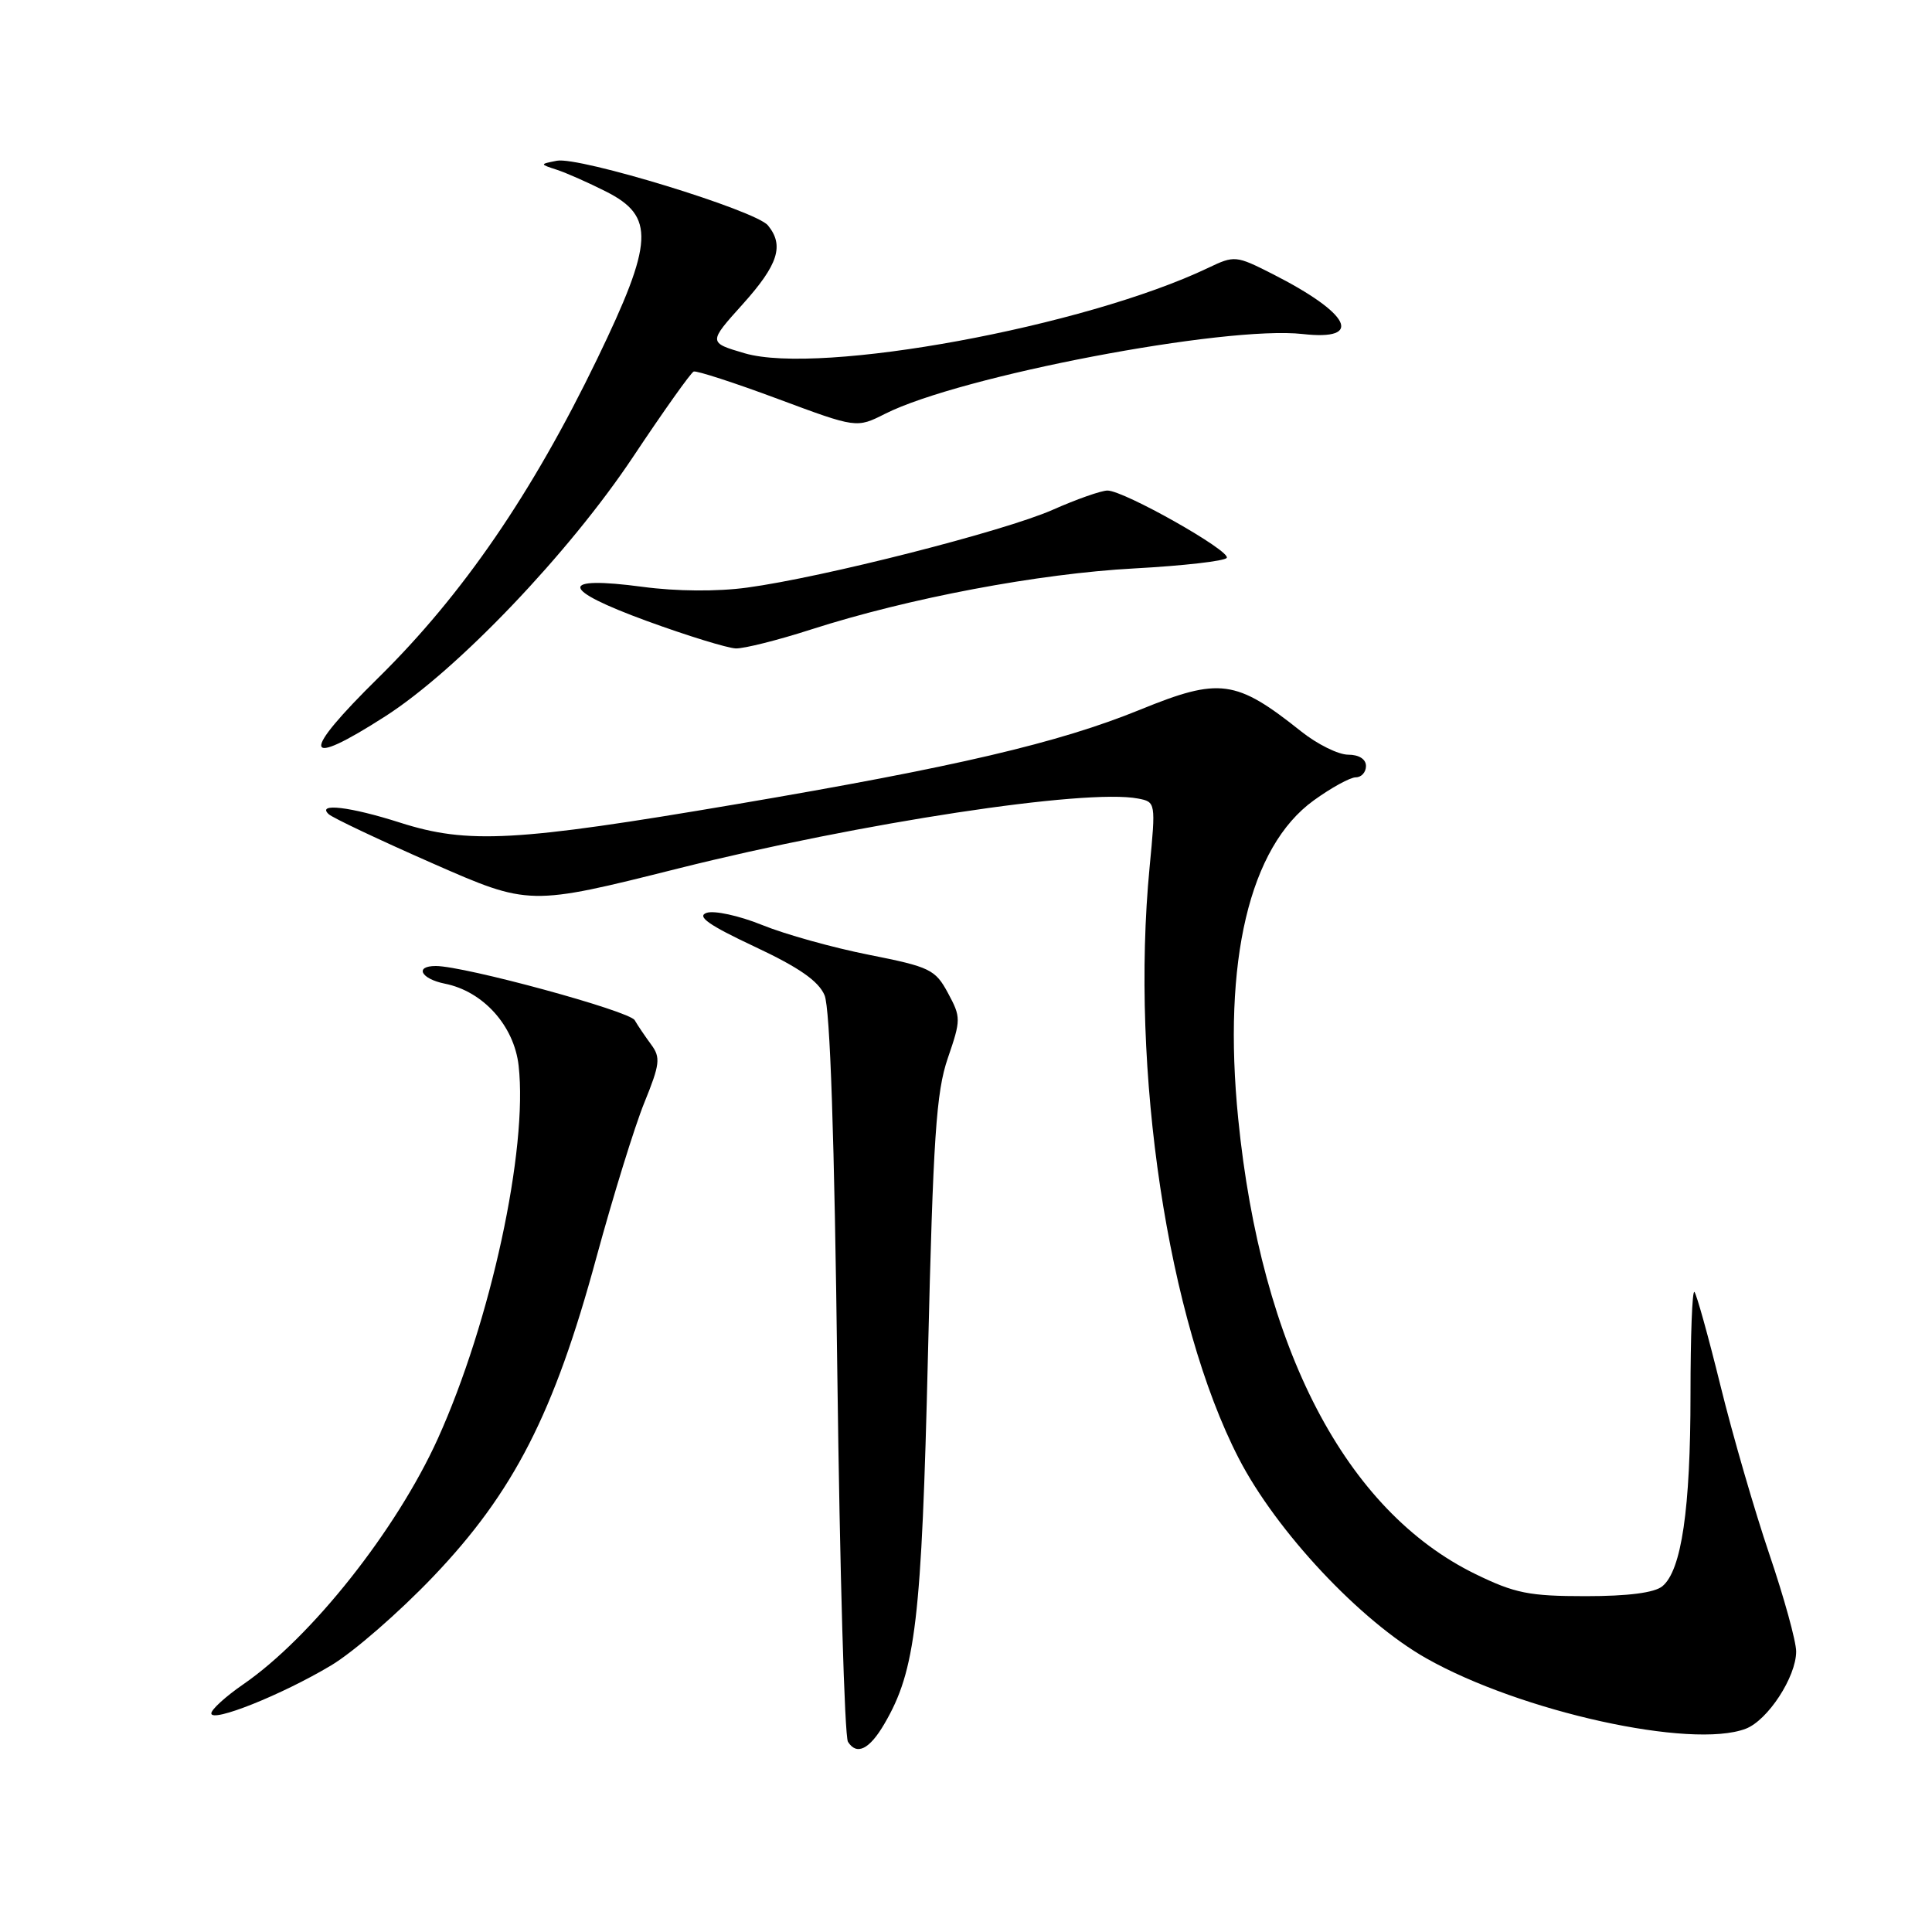 <?xml version="1.0" encoding="UTF-8" standalone="no"?>
<!DOCTYPE svg PUBLIC "-//W3C//DTD SVG 1.1//EN" "http://www.w3.org/Graphics/SVG/1.1/DTD/svg11.dtd" >
<svg xmlns="http://www.w3.org/2000/svg" xmlns:xlink="http://www.w3.org/1999/xlink" version="1.1" viewBox="0 0 256 256">
 <g >
 <path fill="currentColor"
d=" M 117.19 228.41 C 121.34 221.32 122.12 214.70 122.96 179.50 C 123.65 150.68 124.05 144.69 125.59 140.21 C 127.34 135.11 127.34 134.79 125.61 131.58 C 123.93 128.46 123.23 128.12 115.16 126.52 C 110.40 125.58 104.01 123.80 100.97 122.56 C 97.93 121.33 94.62 120.61 93.62 120.96 C 92.28 121.43 93.93 122.59 99.98 125.43 C 105.87 128.19 108.46 129.99 109.26 131.88 C 109.99 133.61 110.57 150.73 110.95 182.00 C 111.28 208.12 111.91 230.09 112.36 230.80 C 113.52 232.64 115.21 231.81 117.19 228.41 Z  M 231.31 229.07 C 234.24 227.96 238.00 222.20 238.00 218.83 C 238.00 217.49 236.40 211.69 234.45 205.95 C 232.50 200.20 229.58 190.15 227.97 183.60 C 226.36 177.06 224.80 171.47 224.52 171.19 C 224.23 170.90 224.00 177.02 224.00 184.78 C 224.00 199.95 222.81 208.08 220.28 210.18 C 219.24 211.05 215.73 211.50 210.10 211.50 C 202.62 211.50 200.72 211.12 195.50 208.57 C 178.31 200.18 167.11 178.69 164.07 148.25 C 161.98 127.33 165.55 112.23 174.06 106.07 C 176.39 104.38 178.91 103.00 179.65 103.00 C 180.39 103.00 181.00 102.33 181.00 101.50 C 181.00 100.59 180.07 100.00 178.64 100.00 C 177.34 100.00 174.53 98.61 172.39 96.90 C 163.77 90.03 161.60 89.74 151.09 94.03 C 140.24 98.45 126.72 101.61 97.51 106.57 C 68.31 111.53 61.99 111.87 53.00 109.00 C 46.40 106.89 41.92 106.36 43.55 107.88 C 44.07 108.37 50.27 111.30 57.32 114.40 C 70.13 120.03 70.13 120.03 89.90 115.07 C 114.05 109.02 143.85 104.48 150.79 105.81 C 153.14 106.26 153.15 106.33 152.33 114.88 C 149.74 141.79 154.74 174.99 164.13 193.22 C 169.13 202.93 180.28 214.82 189.00 219.74 C 201.52 226.82 224.13 231.80 231.31 229.07 Z  M 43.85 220.69 C 46.80 218.94 52.90 213.63 57.41 208.90 C 68.07 197.73 73.42 187.28 79.01 166.68 C 81.23 158.53 84.09 149.27 85.38 146.10 C 87.45 141.01 87.55 140.12 86.29 138.42 C 85.51 137.36 84.52 135.91 84.10 135.18 C 83.39 133.95 61.58 128.01 57.75 128.00 C 54.89 128.00 55.76 129.70 58.94 130.34 C 64.02 131.35 68.12 135.91 68.72 141.20 C 69.97 152.29 65.02 175.14 58.01 190.64 C 52.53 202.73 41.28 216.94 32.25 223.17 C 29.91 224.78 28.00 226.52 28.00 227.03 C 28.00 228.31 37.32 224.59 43.85 220.69 Z  M 51.09 94.89 C 60.63 88.76 75.41 73.27 83.91 60.50 C 87.94 54.45 91.54 49.38 91.92 49.23 C 92.29 49.09 97.31 50.71 103.05 52.85 C 113.50 56.74 113.50 56.74 117.28 54.83 C 127.24 49.81 162.37 43.11 172.62 44.26 C 180.78 45.18 178.94 41.54 168.59 36.29 C 163.78 33.85 163.57 33.83 160.08 35.50 C 143.75 43.29 108.69 49.74 98.67 46.81 C 93.84 45.39 93.84 45.39 98.42 40.30 C 103.12 35.07 103.94 32.52 101.75 29.86 C 100.12 27.88 76.74 20.72 73.78 21.30 C 71.50 21.75 71.50 21.75 73.80 22.50 C 75.07 22.92 77.99 24.21 80.30 25.38 C 86.81 28.67 86.63 32.04 79.13 47.56 C 70.51 65.38 61.31 78.79 50.19 89.75 C 39.71 100.06 40.05 101.98 51.09 94.89 Z  M 107.50 83.40 C 120.42 79.25 137.64 76.00 150.29 75.32 C 156.77 74.97 162.29 74.34 162.55 73.92 C 163.11 73.01 148.93 65.00 146.75 65.00 C 145.92 65.00 142.65 66.15 139.47 67.56 C 133.05 70.39 109.07 76.50 99.00 77.86 C 95.05 78.40 89.62 78.36 85.16 77.76 C 73.95 76.27 74.16 78.06 85.70 82.28 C 91.09 84.25 96.40 85.88 97.50 85.92 C 98.60 85.95 103.10 84.82 107.50 83.40 Z "/>
</g>
</svg>